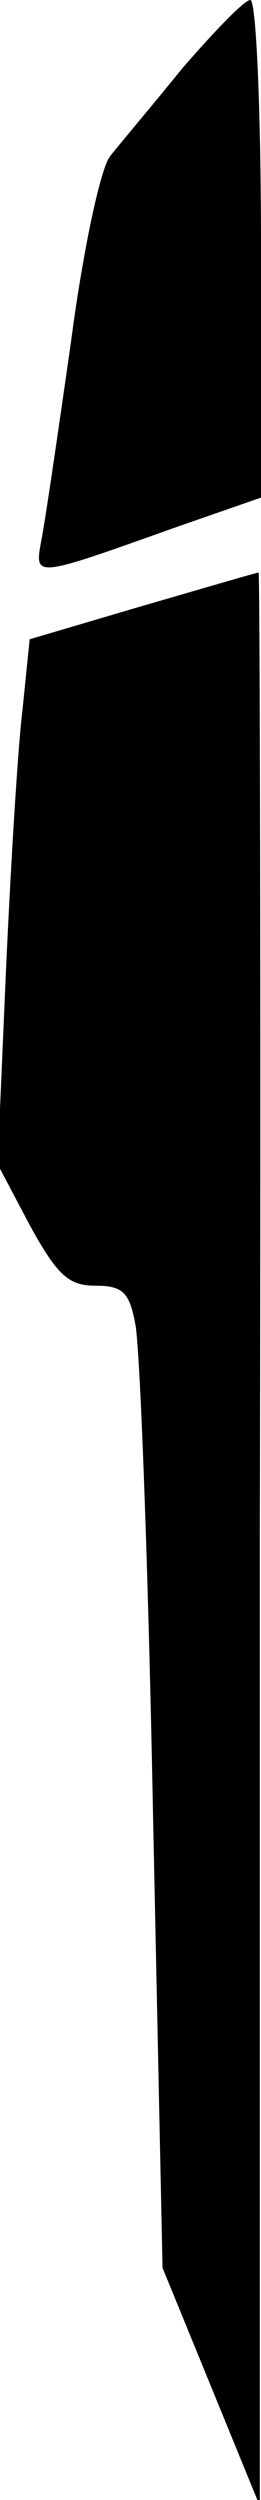 <?xml version="1.0" standalone="no"?>
<!DOCTYPE svg PUBLIC "-//W3C//DTD SVG 20010904//EN"
 "http://www.w3.org/TR/2001/REC-SVG-20010904/DTD/svg10.dtd">
<svg version="1.0" xmlns="http://www.w3.org/2000/svg"
 width="22pt" height="210pt" viewBox="0 0 22 210"
 preserveAspectRatio="xMidYMid meet">
<g transform="translate(0,210) scale(0.1,-0.1)"
fill="#000000" stroke="none">
<path fill="#000000" stroke="none" d="M154 2043 c-26 -32 -54 -65 -61 -74 -8
-9 -23 -79 -33 -155 -11 -77 -22 -152 -25 -167 -6 -33 -8 -33 113 10 l72 25 0
209 c0 115 -4 209 -9 209 -5 0 -30 -26 -57 -57z"/>
<path fill="#000000" stroke="none" d="M120 1591 l-95 -28 -6 -59 c-4 -32 -10
-132 -14 -220 l-7 -162 27 -51 c23 -42 33 -51 55 -51 23 0 29 -5 34 -32 4 -18
11 -204 15 -413 l8 -380 41 -100 41 -100 0 813 c1 446 0 812 -1 811 -2 0 -46
-13 -98 -28z"/>
</g>
</svg>
